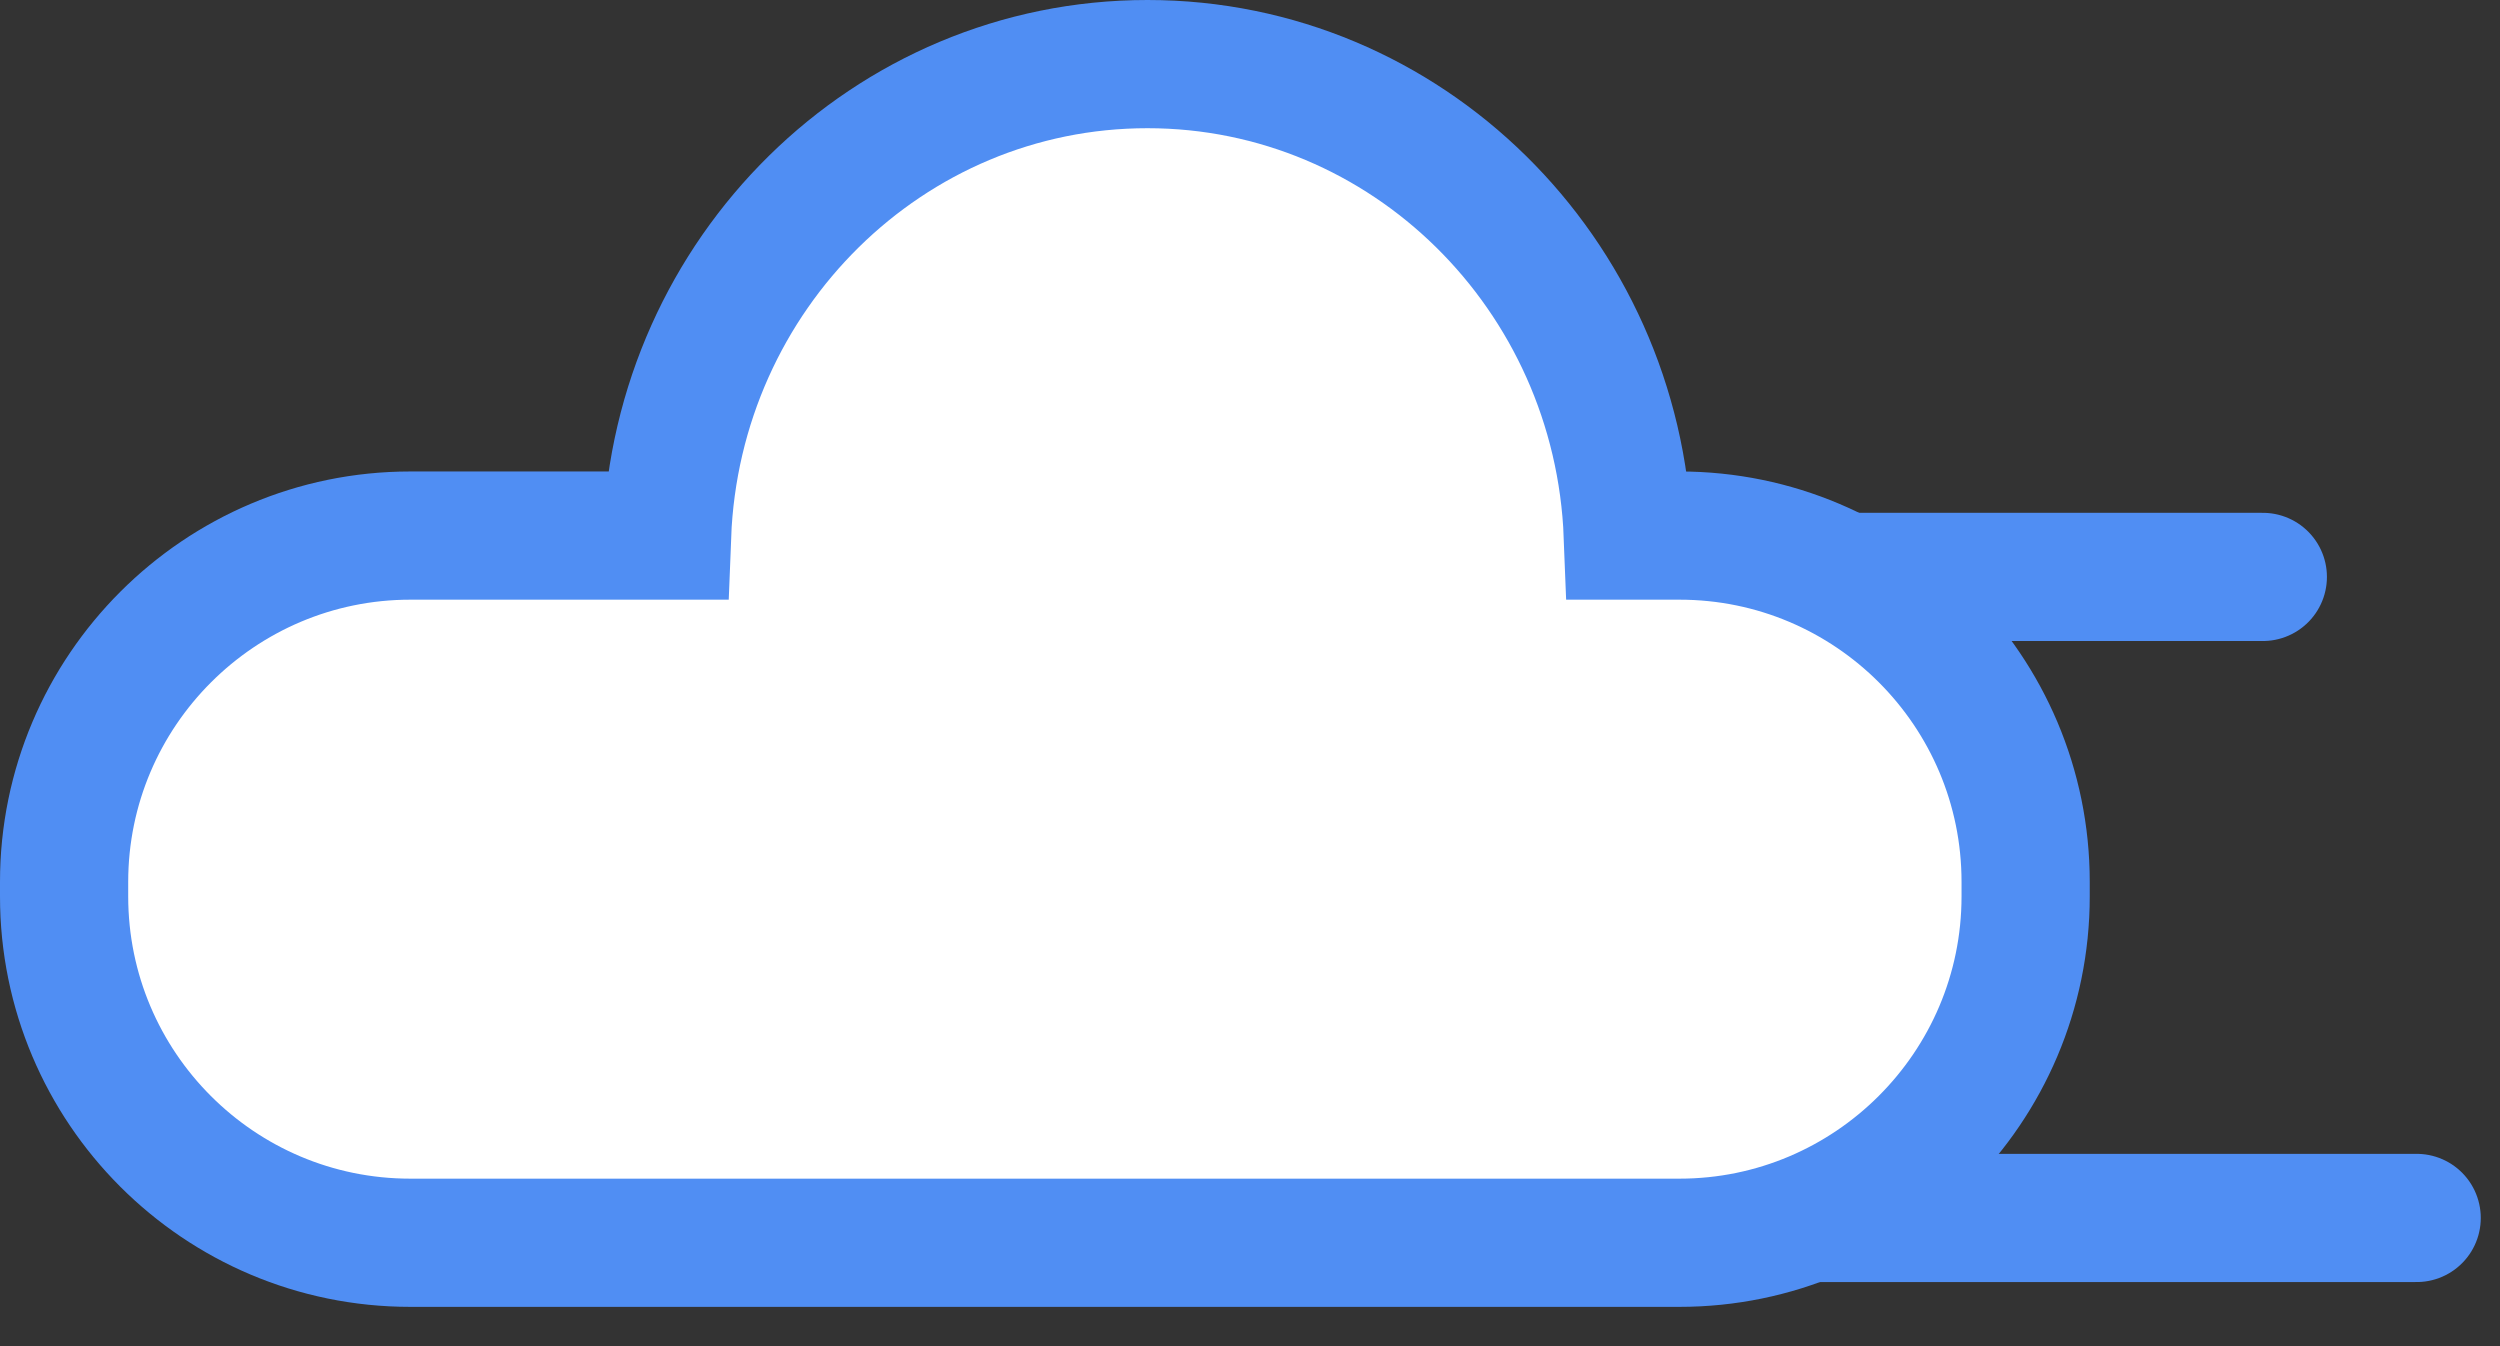 <?xml version="1.0" encoding="UTF-8"?>
<svg width="39px" height="21px" viewBox="0 0 39 21" version="1.1" xmlns="http://www.w3.org/2000/svg" xmlns:xlink="http://www.w3.org/1999/xlink" xmlns:sketch="http://www.bohemiancoding.com/sketch/ns">
    <rect x="0" y="0" width="39" height="21" fill="#333333" stroke="none"/>
    <!-- Generator: Sketch 3.4.2 (15855) - http://www.bohemiancoding.com/sketch -->
    <title>Line Copy + Line + Oval 1 Copy Copy</title>
    <desc>Created with Sketch.</desc>
    <defs></defs>
    <g id="Page-1" stroke="none" stroke-width="1" fill="none" fill-rule="evenodd" sketch:type="MSPage">
        <g id="Artboard-1-Copy" sketch:type="MSArtboardGroup" transform="translate(-287, -138)" stroke="#508EF3" stroke-width="2">
            <g id="Group" sketch:type="MSLayerGroup" transform="translate(14, 19)">
                <g id="Line-Copy-+-Line-+-Oval-1-Copy-Copy" transform="translate(274, 120)" sketch:type="MSShapeGroup">
                    <path d="M34.3,8 L19.9,8" id="Line-Copy" stroke-linecap="round" stroke-linejoin="round" fill="#FFFFFF"></path>
                    <path d="M36.7,18 L22.3,18" id="Line" stroke-linecap="round" stroke-linejoin="round"></path>
                    <path d="M24.394,7.355 C24.237,3.266 20.942,0 16.9,0 C12.858,0 9.563,3.266 9.406,7.355 L5.4,7.355 C2.427,7.355 0,9.774 0,12.758 L0,12.984 C0,15.966 2.418,18.387 5.4,18.387 L25.2,18.387 C28.173,18.387 30.6,15.968 30.6,12.984 L30.6,12.758 C30.6,9.776 28.182,7.355 25.2,7.355 L24.394,7.355 Z" id="Oval-1" fill="#FFFFFF"></path>
                </g>
            </g>
        </g>
    </g>
</svg>